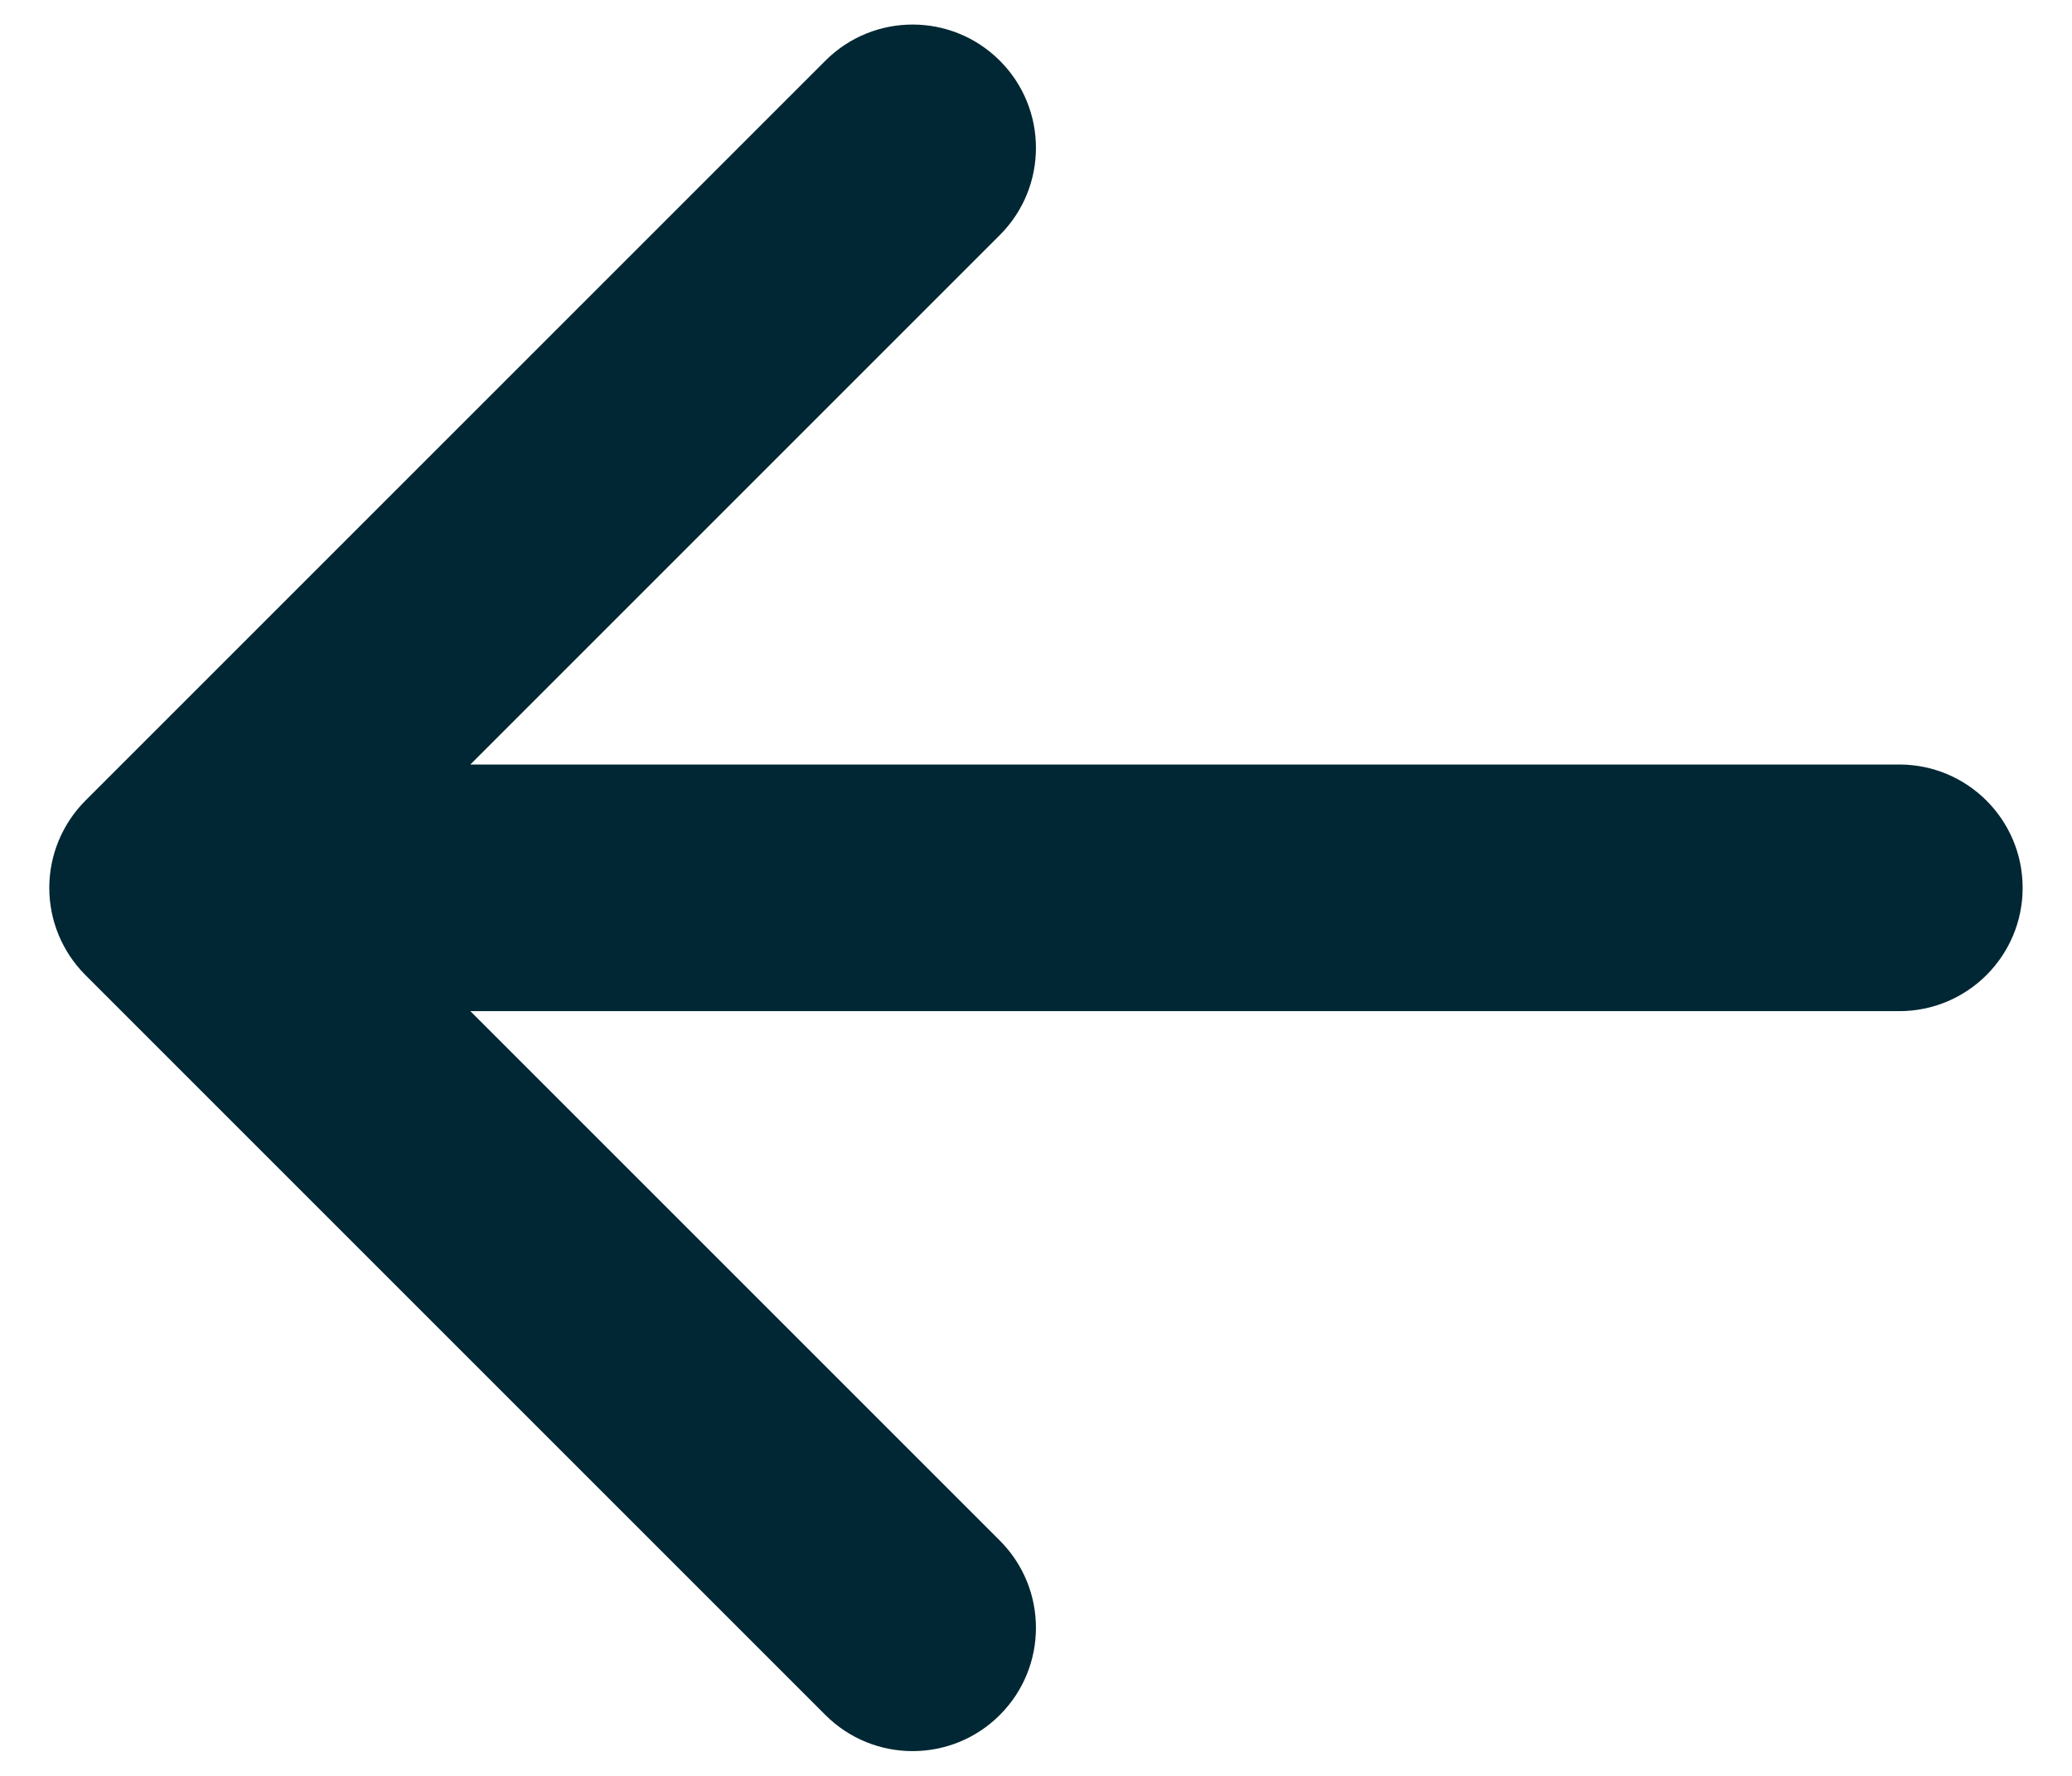 <svg width="28" height="24" viewBox="0 0 28 24" fill="none" xmlns="http://www.w3.org/2000/svg">
<path d="M13.511 0.82C14.162 1.471 14.162 2.526 13.511 3.177L6.356 10.332H25.666C26.587 10.332 27.333 11.078 27.333 11.999C27.333 12.919 26.587 13.665 25.666 13.665H6.356L13.511 20.82C14.162 21.471 14.162 22.526 13.511 23.177C12.86 23.828 11.805 23.828 11.154 23.177L1.154 13.177C0.842 12.865 0.666 12.441 0.666 11.999C0.666 11.557 0.842 11.133 1.154 10.82L11.154 0.82C11.805 0.169 12.86 0.169 13.511 0.82Z" fill="#002733"/>
</svg>
